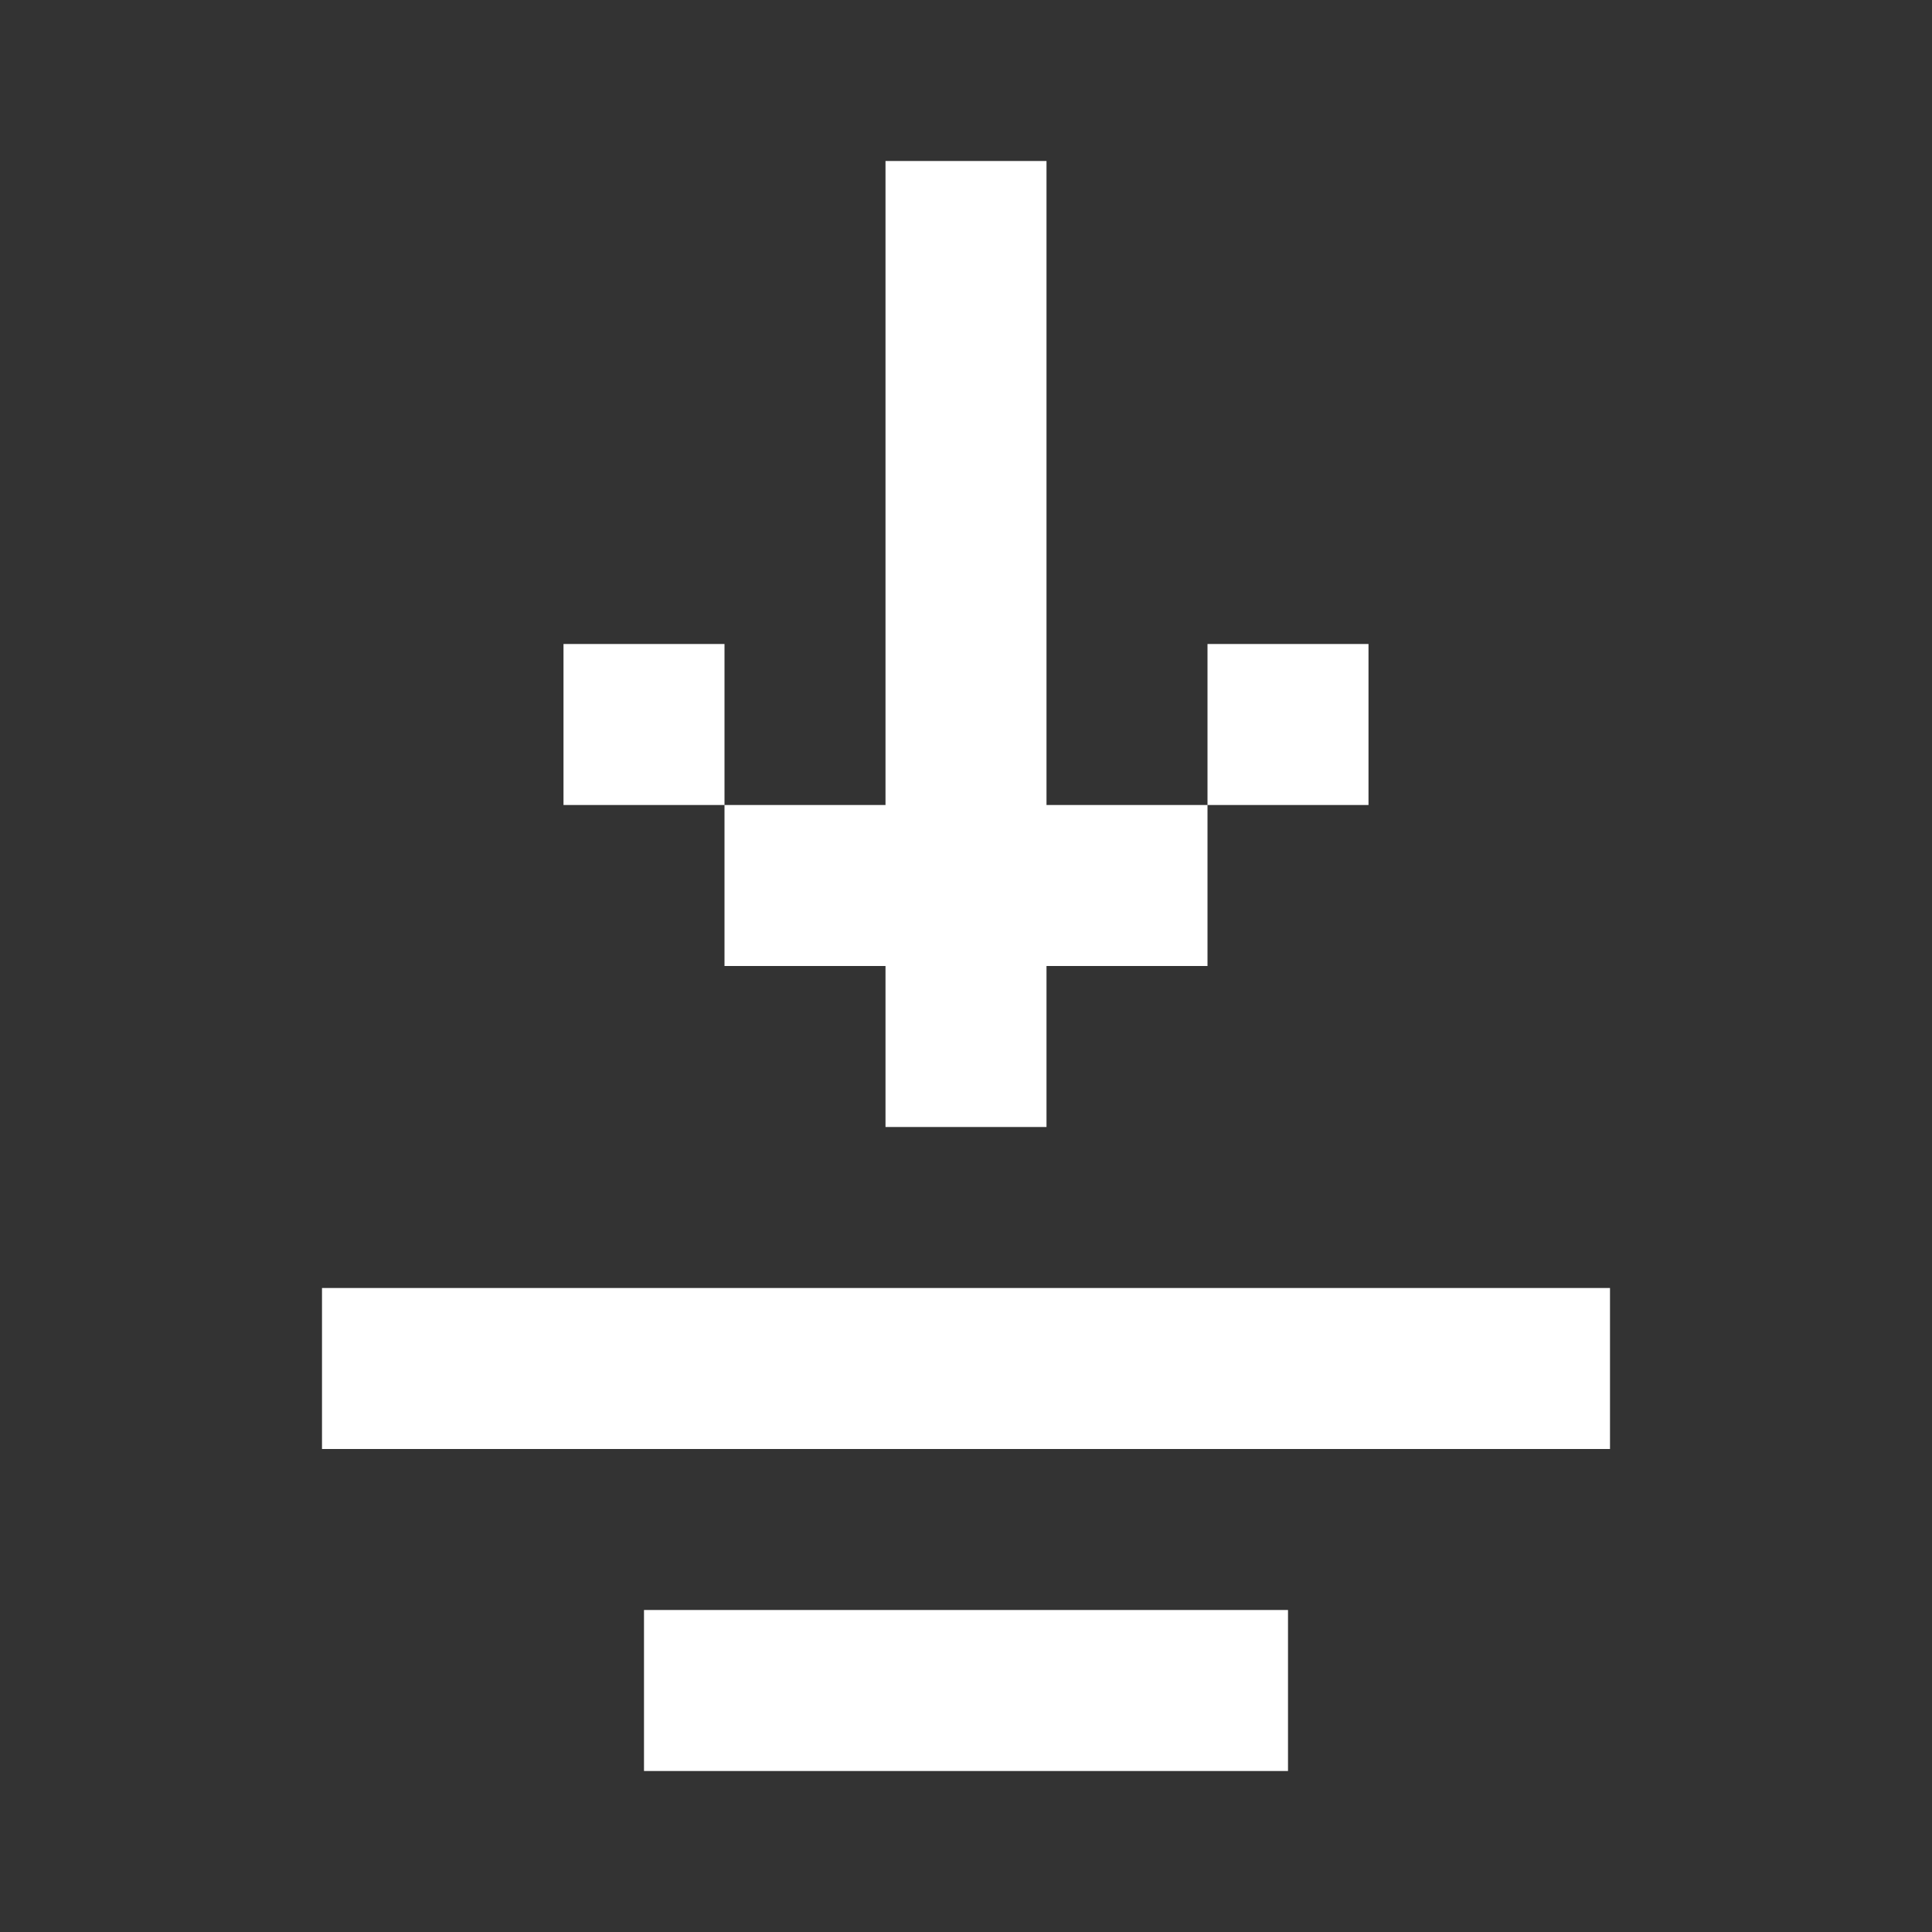 <svg width="24" height="24" viewBox="0 0 24 24" fill="none" xmlns="http://www.w3.org/2000/svg">
<rect x="0" y="0" width="24" height="24" fill="#333333" stroke="none"/>
<path fill-rule="evenodd" clip-rule="evenodd" d="M11 2H13V10H15V12H13V14H11V12H9V10H11V2ZM9 10H7V8H9V10ZM15 10V8H17V10H15ZM20 16H4V18H20V16ZM16 20H8V22H16V20Z" fill="white"/>
</svg>
